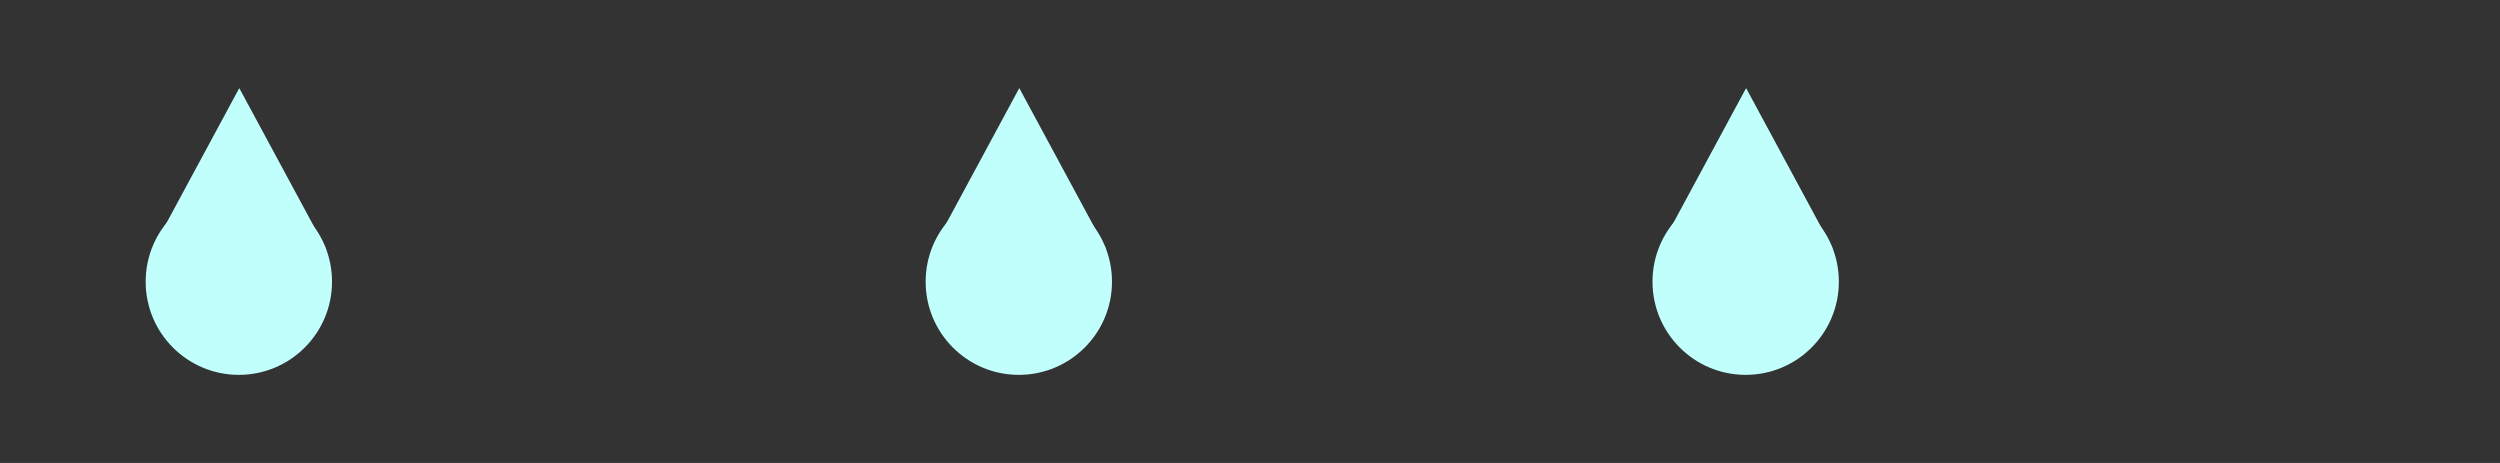 <?xml version="1.0" encoding="UTF-8" standalone="no"?>
<!DOCTYPE svg PUBLIC "-//W3C//DTD SVG 1.1//EN" "http://www.w3.org/Graphics/SVG/1.1/DTD/svg11.dtd">
<svg xmlns="http://www.w3.org/2000/svg" xmlns:xlink="http://www.w3.org/1999/xlink" version="1.1" width="1080" height="200" viewBox="0 0 1080 200" xml:space="preserve">
<rect x="0" y="0" width="1080" height="200" fill="#333333" stroke="none"/>
<desc>Created with Fabric.js 4.2.0</desc>
<defs>
</defs>
<g transform="matrix(1 0 0 1 540 100)" id="e6bb038e-c424-4996-a960-abd9969a80ae">
<rect style="stroke: none; stroke-width: 1; stroke-dasharray: none; stroke-linecap: butt; stroke-dashoffset: 0; stroke-linejoin: miter; stroke-miterlimit: 4; fill: transparent; fill-rule: nonzero; opacity: 1;" vector-effect="non-scaling-stroke" x="-540" y="-100" rx="0" ry="0" width="1080" height="200"/>
</g>
<g transform="matrix(0 0 0 0 0 0)" id="45f26a52-1eb8-4f0a-9c77-1dbdebb19f09">
</g>
<g transform="matrix(1 0 0 1.07 440.33 72.74)" id="2dc29178-3779-4ace-9d5f-12f9accddab1">
<polygon style="stroke: rgb(0,0,0); stroke-width: 0; stroke-dasharray: none; stroke-linecap: butt; stroke-dashoffset: 0; stroke-linejoin: miter; stroke-miterlimit: 4; fill: #C1FFFD; fill-rule: nonzero; opacity: 1;" vector-effect="non-scaling-stroke" points="-37.43,32.41 0,-32.41 37.43,32.41 "/>
</g>
<g transform="matrix(1.15 0 0 1.15 440.13 121.69)" id="6182df49-4f4c-426b-9253-a51322d18b8e">
<circle style="stroke: rgb(0,0,0); stroke-width: 0; stroke-dasharray: none; stroke-linecap: butt; stroke-dashoffset: 0; stroke-linejoin: miter; stroke-miterlimit: 4; fill: #C1FFFD; fill-rule: nonzero; opacity: 1;" vector-effect="non-scaling-stroke" cx="0" cy="0" r="35"/>
</g>
<g transform="matrix(1 0 0 1.07 103.37 72.74)">
<polygon style="stroke: rgb(0,0,0); stroke-width: 0; stroke-dasharray: none; stroke-linecap: butt; stroke-dashoffset: 0; stroke-linejoin: miter; stroke-miterlimit: 4; fill: #C1FFFD; fill-rule: nonzero; opacity: 1;" vector-effect="non-scaling-stroke" points="-37.43,32.41 0,-32.41 37.43,32.41 "/>
</g>
<g transform="matrix(1.15 0 0 1.15 103.18 121.69)" id="6182df49-4f4c-426b-9253-a51322d18b8e">
<circle style="stroke: rgb(0,0,0); stroke-width: 0; stroke-dasharray: none; stroke-linecap: butt; stroke-dashoffset: 0; stroke-linejoin: miter; stroke-miterlimit: 4; fill: #C1FFFD; fill-rule: nonzero; opacity: 1;" vector-effect="non-scaling-stroke" cx="0" cy="0" r="35"/>
</g>
<g transform="matrix(1 0 0 1.07 754.32 72.74)">
<polygon style="stroke: rgb(0,0,0); stroke-width: 0; stroke-dasharray: none; stroke-linecap: butt; stroke-dashoffset: 0; stroke-linejoin: miter; stroke-miterlimit: 4; fill: #C1FFFD; fill-rule: nonzero; opacity: 1;" vector-effect="non-scaling-stroke" points="-37.43,32.41 0,-32.41 37.43,32.41 "/>
</g>
<g transform="matrix(1.15 0 0 1.15 754.13 121.69)" id="6182df49-4f4c-426b-9253-a51322d18b8e">
<circle style="stroke: rgb(0,0,0); stroke-width: 0; stroke-dasharray: none; stroke-linecap: butt; stroke-dashoffset: 0; stroke-linejoin: miter; stroke-miterlimit: 4; fill: #C1FFFD; fill-rule: nonzero; opacity: 1;" vector-effect="non-scaling-stroke" cx="0" cy="0" r="35"/>
</g>
</svg>
